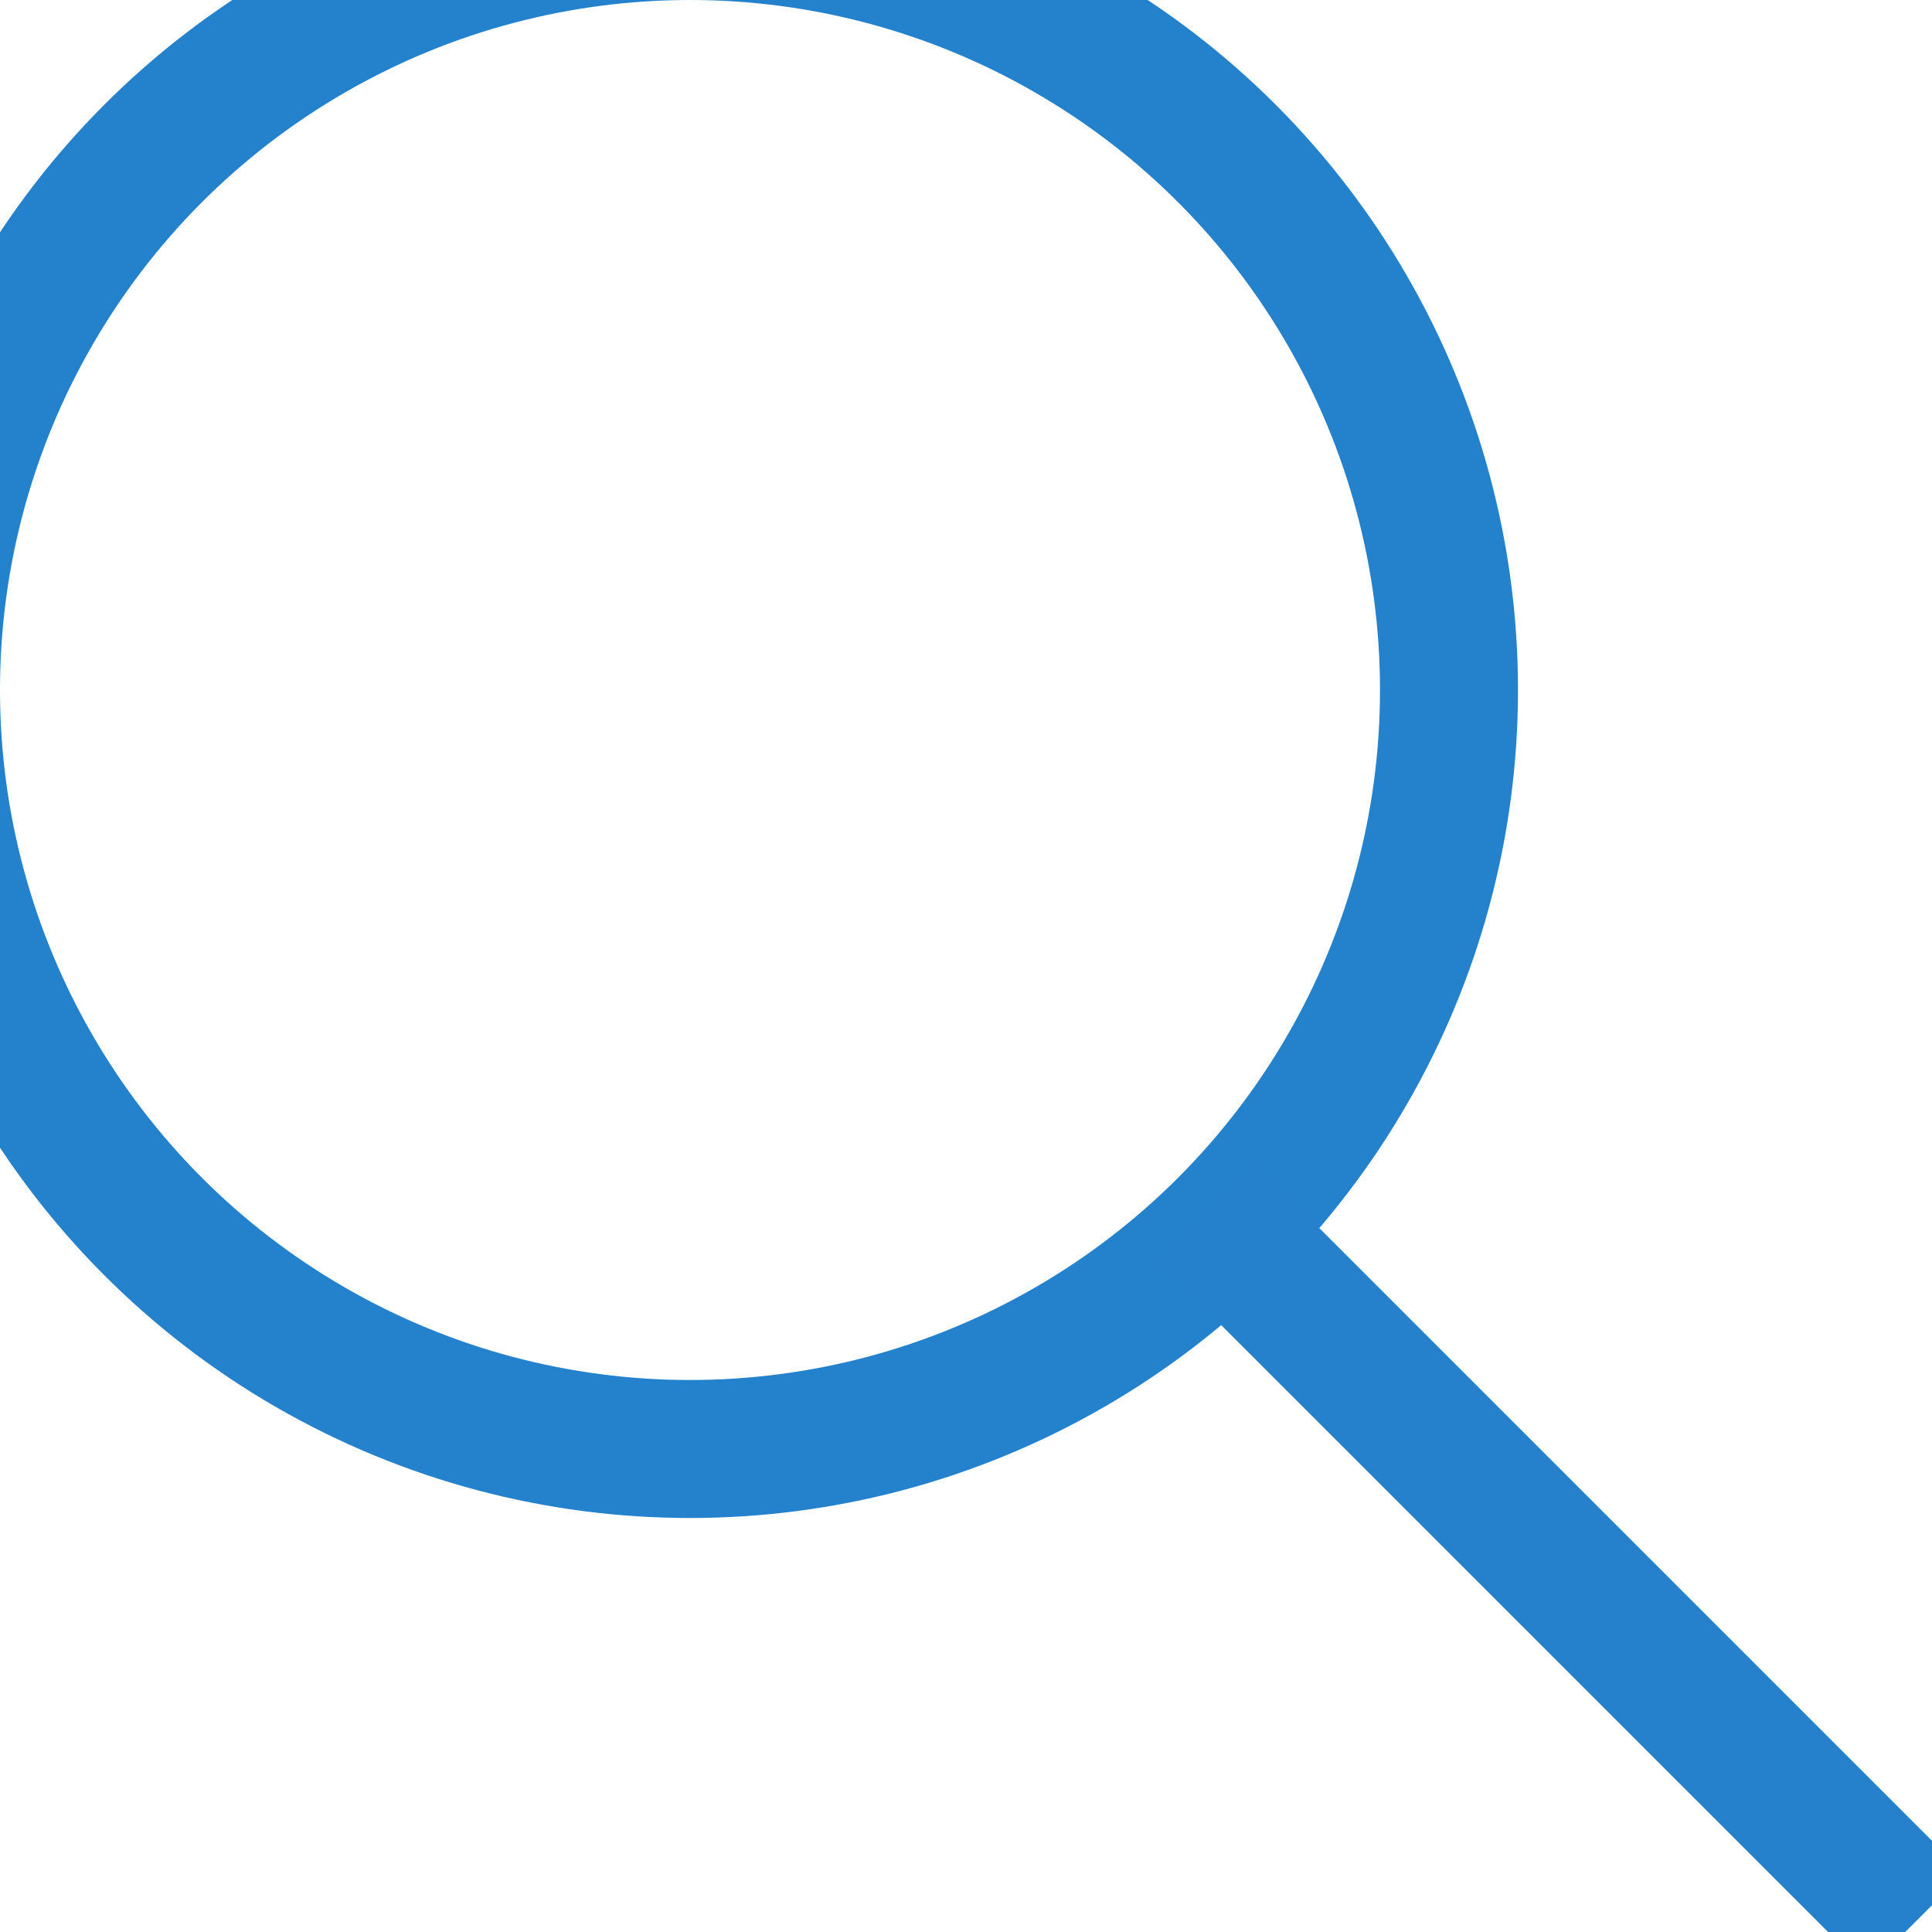 <svg width="14" height="14" viewBox="0 0 14 14" fill="none" xmlns="http://www.w3.org/2000/svg">
<g clip-path="url(#clip0_0_334)">
<circle cx="5" cy="5" r="5.5" stroke="#2481CC"/>
<path d="M8.738 8.784L13.88 13.926" stroke="#2581CC"/>
</g>
<defs>
<clipPath id="clip0_0_334">
<rect width="14" height="14" fill="white"/>
</clipPath>
</defs>
</svg>
